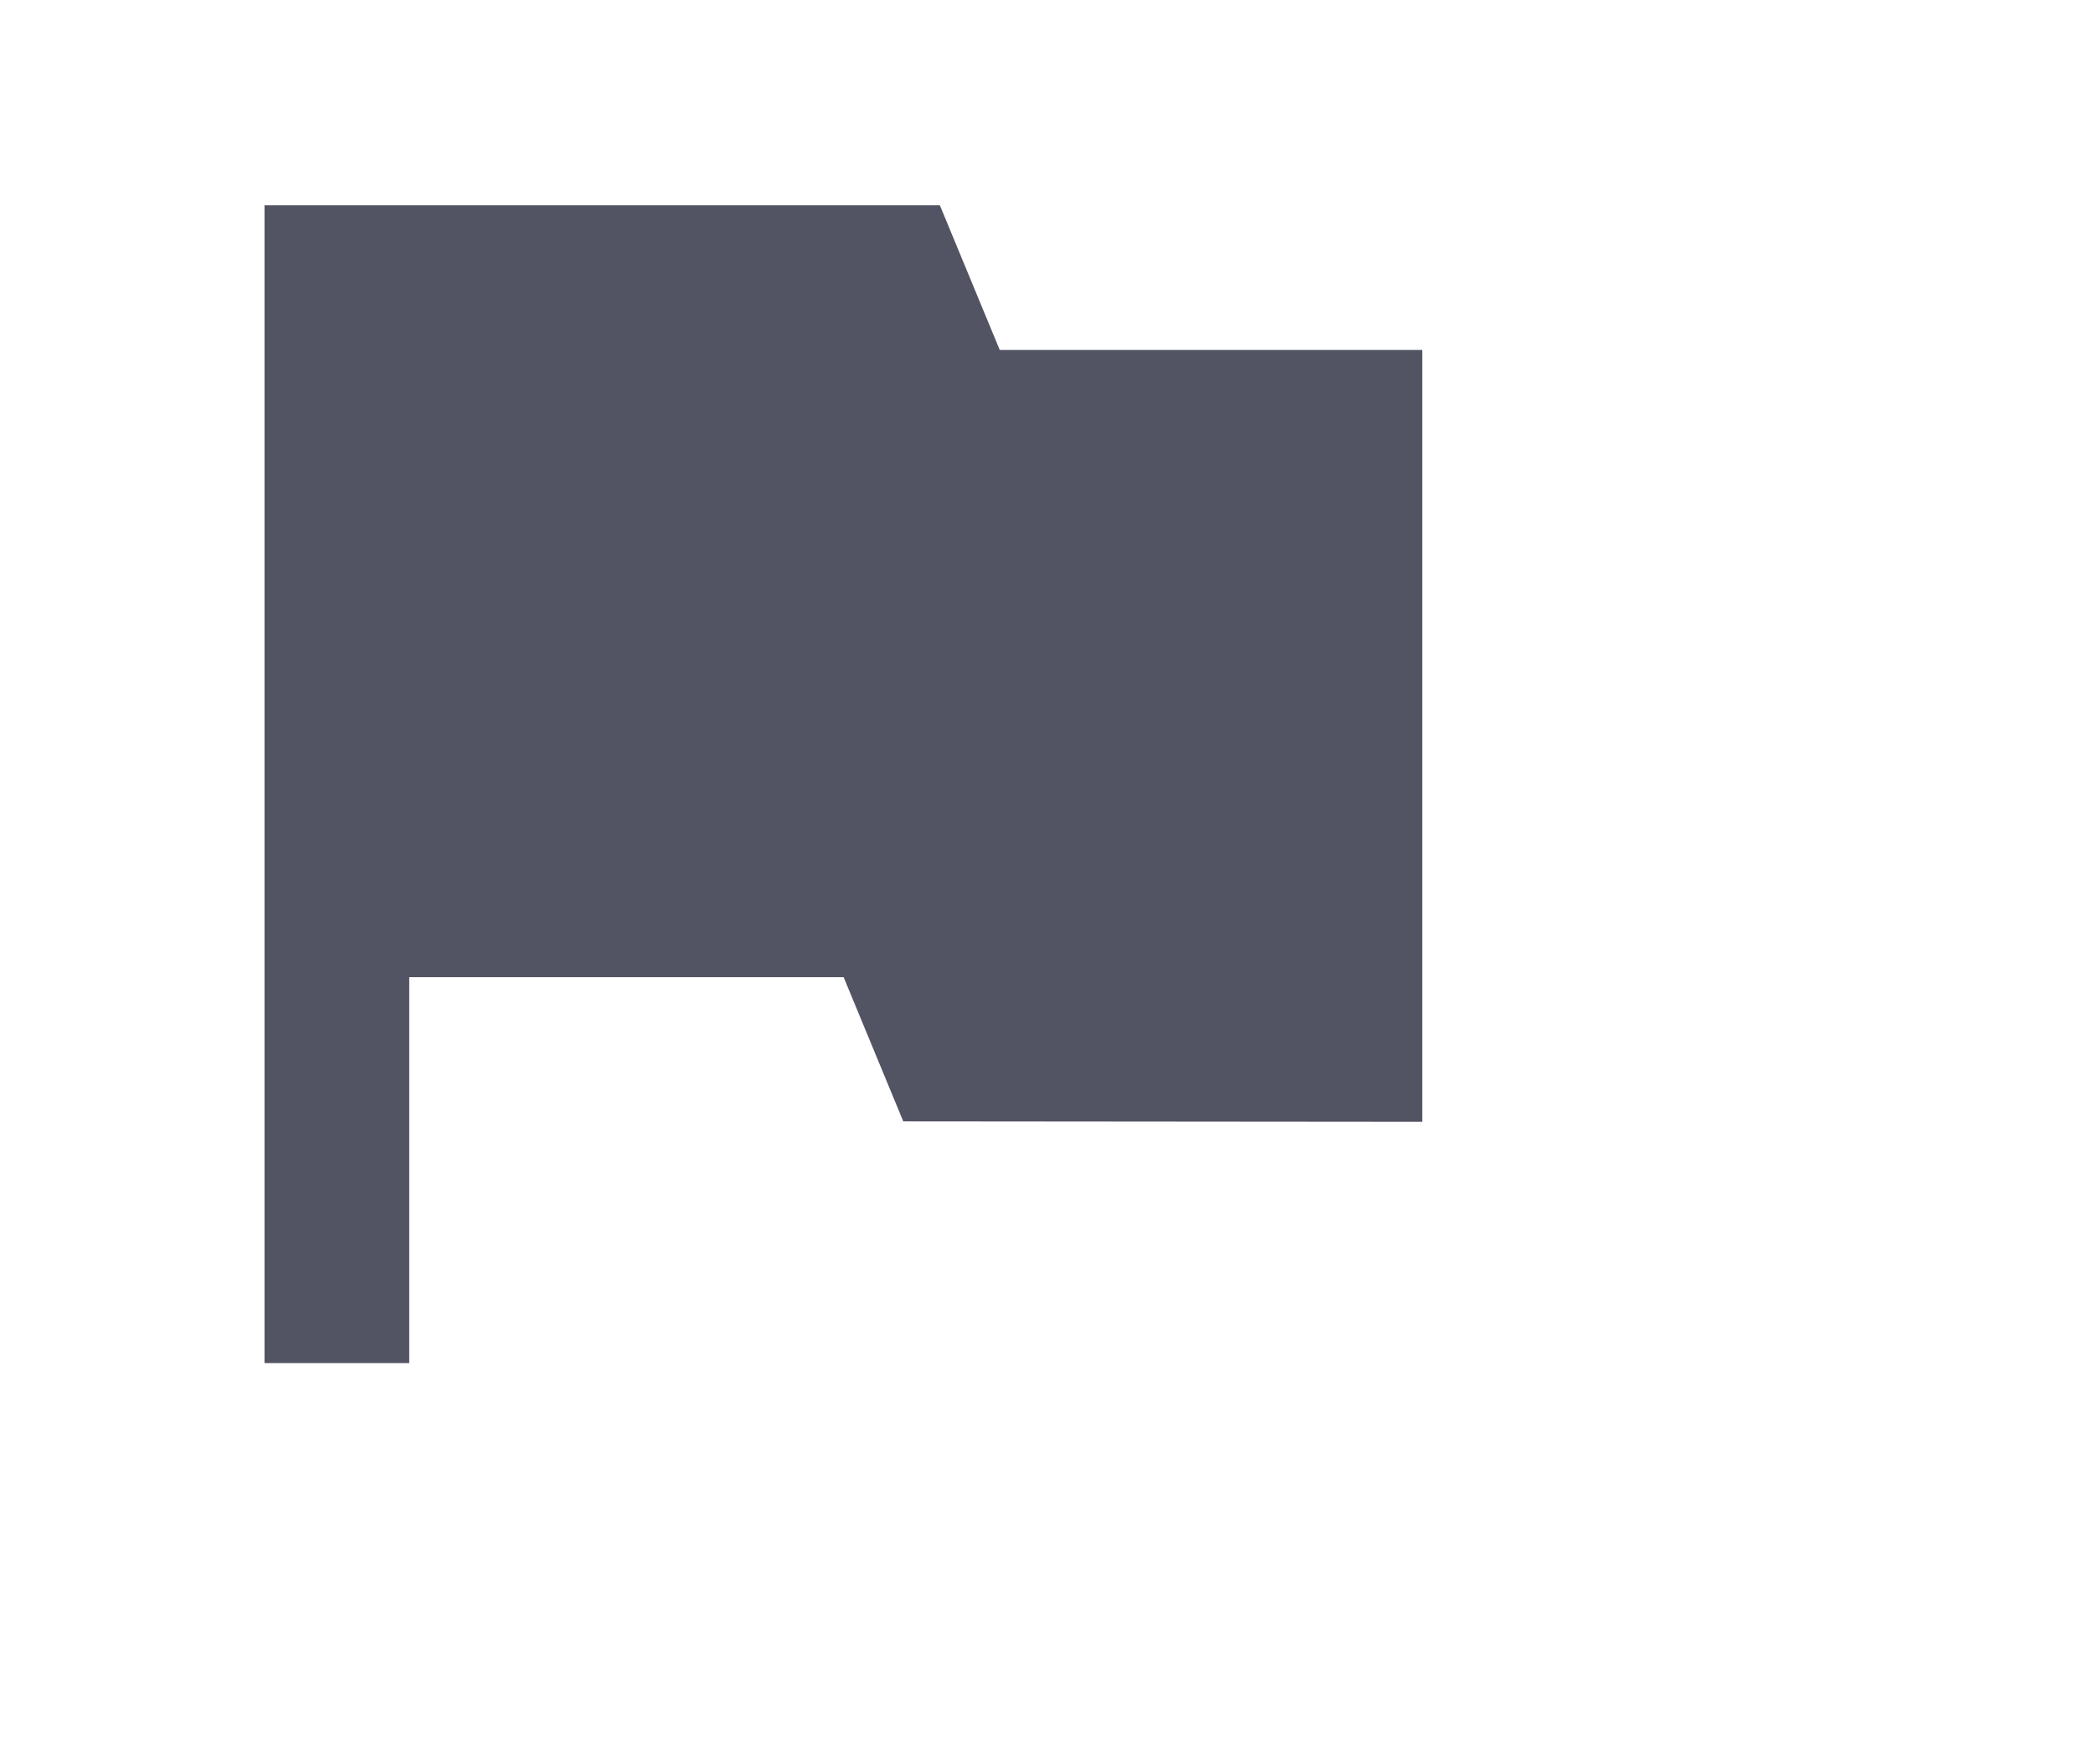 <svg width="19" height="16" viewBox="0 0 19 16" fill="none" xmlns="http://www.w3.org/2000/svg">
<g clip-path="url(#clip0_37_5820)">
<path fill-rule="evenodd" clip-rule="evenodd" d="M12.899 3.174V10.174L8.192 10.17L7.651 8.862H3.711V12.362H2.399V8.862V1.862H3.711H8.524L9.067 3.174H12.899Z" fill="#525463"/>
</g>
<defs>
<clipPath id="clip0_37_5820">
<rect width="14" height="14" fill="white" transform="translate(0.649 0.112)"/>
</clipPath>
</defs>
</svg>
